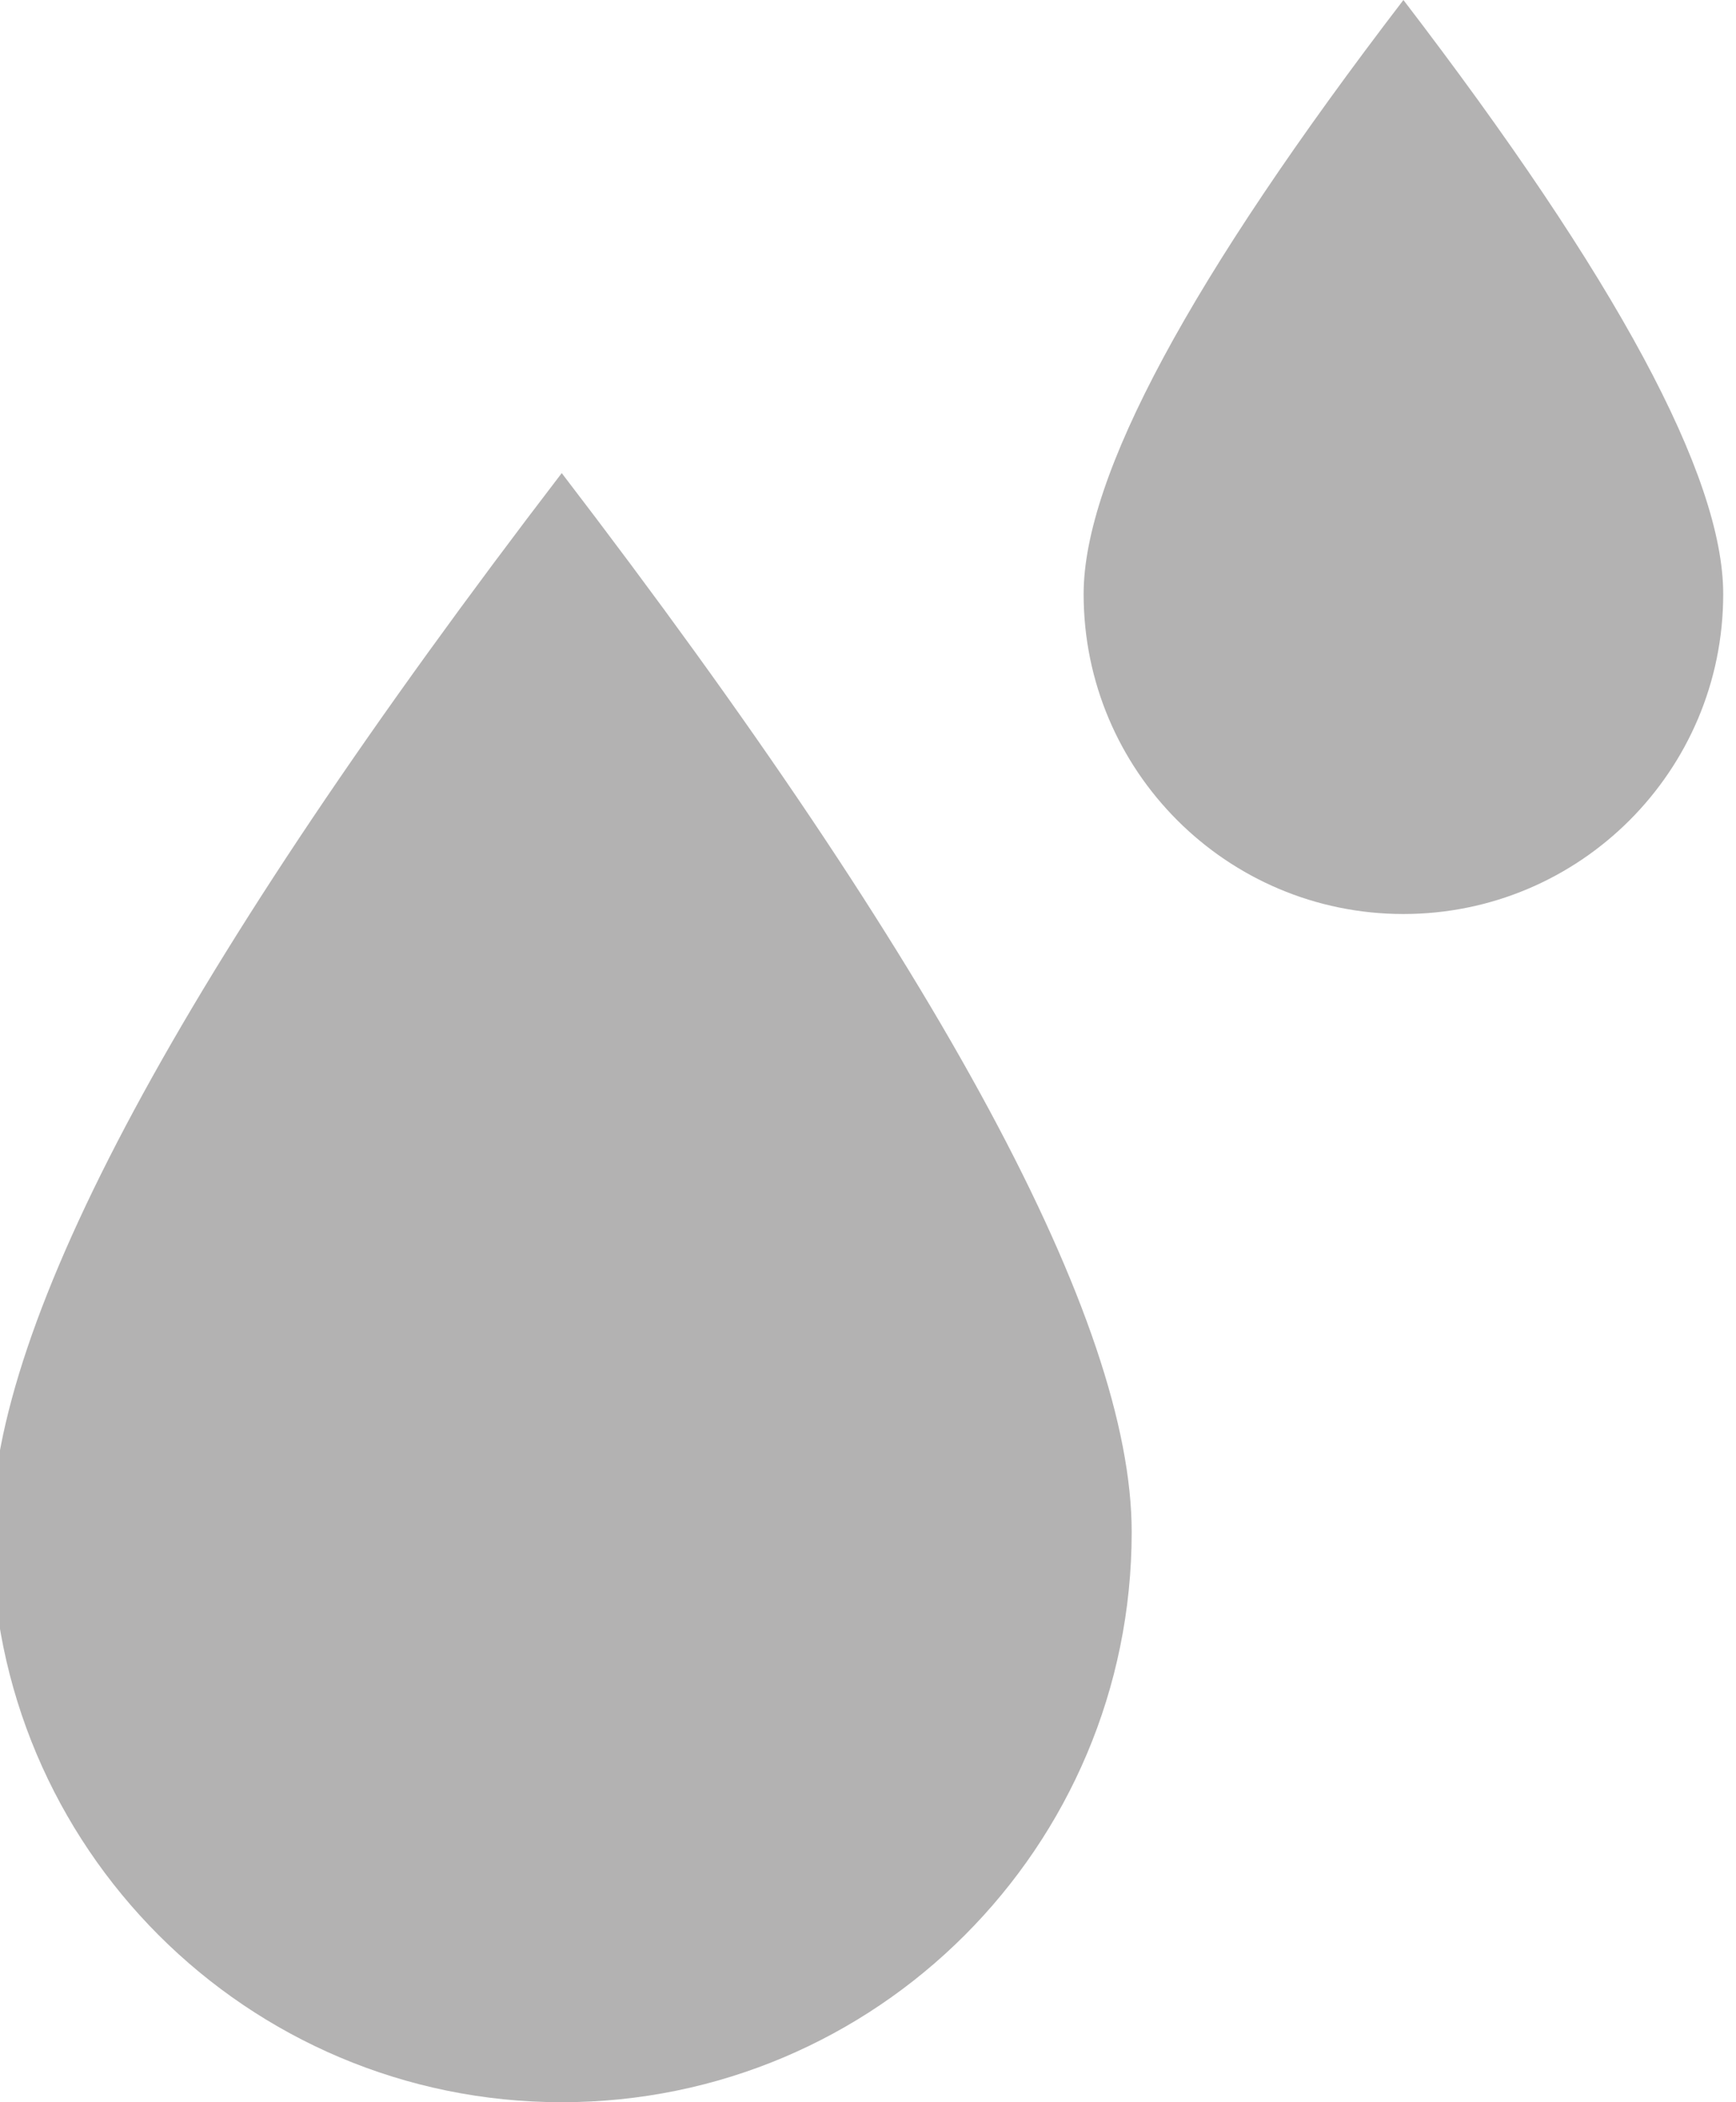 <?xml version="1.0" encoding="utf-8"?>
<!-- Generator: Adobe Illustrator 24.1.2, SVG Export Plug-In . SVG Version: 6.00 Build 0)  -->
<svg version="1.1" id="Layer_1" xmlns="http://www.w3.org/2000/svg" xmlns:xlink="http://www.w3.org/1999/xlink" x="0px" y="0px"
	 viewBox="0 0 38 46" style="enable-background:new 0 0 38 46;" xml:space="preserve">
<style type="text/css">
	.st0{fill:#B3B2B2;}
</style>
<g>
	<g>
		<path class="st0" d="M30.72-0c-4.667,6.09-7,10.423-7,13c0,3.866,3.135,7,7,7
			c3.866,0,7-3.134,7-7C37.721,10.423,35.387,6.09,30.72-0z M-0.18,33.523
			c0,6.891,5.586,12.477,12.476,12.477s12.476-5.586,12.476-12.477c0-4.593-4.158-12.316-12.476-23.171
			C3.978,21.207-0.18,28.93-0.18,33.523z"/>
	</g>
</g>
</svg>
